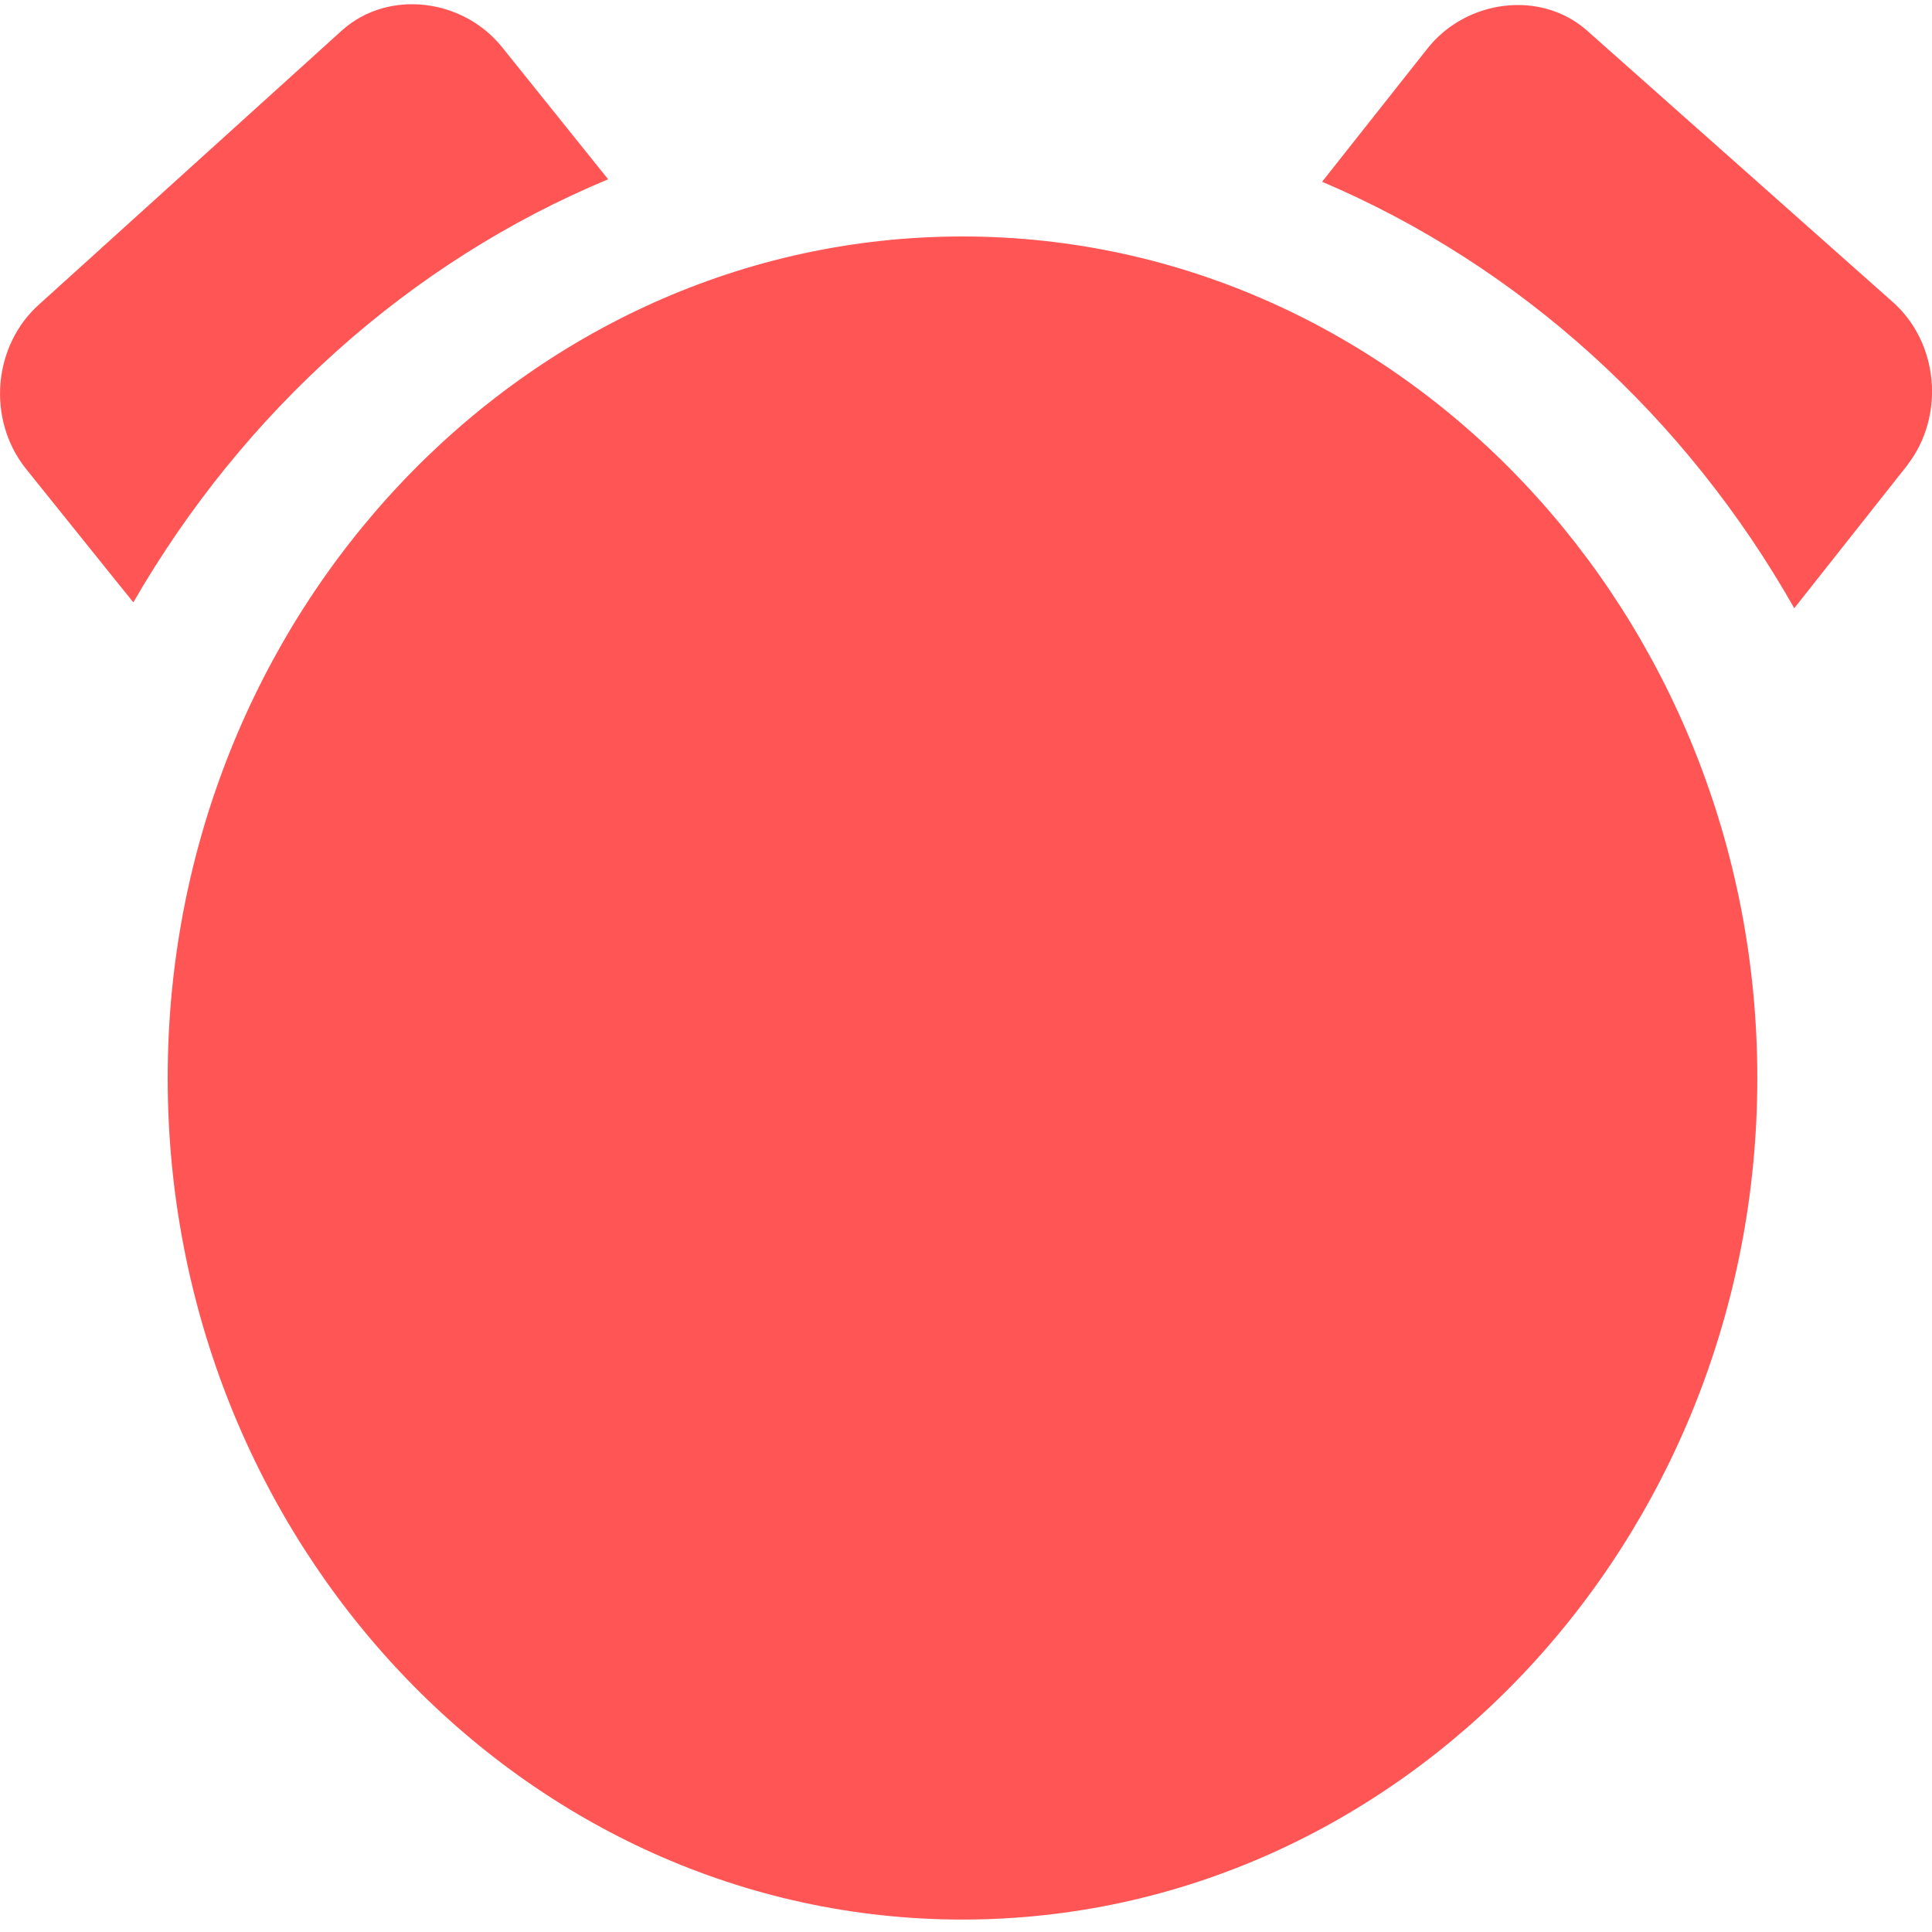 <?xml version="1.0" encoding="UTF-8" standalone="no"?>
<svg
   xmlns:dc="http://purl.org/dc/elements/1.1/"
   xmlns:cc="http://creativecommons.org/ns#"
   xmlns:rdf="http://www.w3.org/1999/02/22-rdf-syntax-ns#"
   xmlns:svg="http://www.w3.org/2000/svg"
   xmlns="http://www.w3.org/2000/svg"
   xmlns:sodipodi="http://sodipodi.sourceforge.net/DTD/sodipodi-0.dtd"
   xmlns:inkscape="http://www.inkscape.org/namespaces/inkscape"
   viewBox="0 0 48 48"
   id="svg2"
   version="1.1"
   inkscape:version="0.91 r13725"
   sodipodi:docname="kteatime.svg">
  <sodipodi:namedview
     pagecolor="#ffffff"
     bordercolor="#666666"
     borderopacity="1"
     objecttolerance="10"
     gridtolerance="10"
     guidetolerance="10"
     inkscape:pageopacity="0"
     inkscape:pageshadow="2"
     inkscape:window-width="1280"
     inkscape:window-height="694"
     id="namedview17"
     showgrid="false"
     inkscape:zoom="4.9166667"
     inkscape:cx="-6.4067797"
     inkscape:cy="24"
     inkscape:window-x="0"
     inkscape:window-y="0"
     inkscape:window-maximized="1"
     inkscape:current-layer="svg2" />
  <defs
     id="defs4">
    <linearGradient
       id="0"
       x1="216.28"
       y1="324.17"
       x2="215.14"
       y2="298.79"
       gradientUnits="userSpaceOnUse"
       gradientTransform="matrix(1.795,0,0,1.901,-363.842,-568.158)">
      <stop
         stop-color="#c52828"
         id="stop7" />
      <stop
         stop-color="#ff5454"
         offset="1"
         id="stop9" />
    </linearGradient>
  </defs>
  <path
     inkscape:connector-curvature="0"
     style="fill:#ff5555"
     id="path13"
     d="m 23.913,5.875 c -10.879,0 -19.747,9.38 -19.747,20.908 0,11.519 8.859,20.908 19.747,20.908 10.879,0 19.747,-9.38 19.747,-20.908 0,-11.519 -8.859,-20.908 -19.747,-20.908 M 2.868,14.414 0.635,11.635 C -0.329,10.414 -0.177,8.582 0.978,7.558 L 8.51,0.743 C 9.663,-0.275 11.517,-0.036 12.485,1.186 L 15.109,4.454 C 10.181,6.506 6.044,10.23 3.313,14.965 Z M 47.383,11.563 44.578,15.111 C 41.882,10.354 37.762,6.602 32.847,4.516 l 2.603,-3.292 c 0.955,-1.228 2.808,-1.486 3.967,-0.475 l 7.592,6.74 c 1.16,1.013 1.327,2.845 0.373,4.073" />
</svg>
